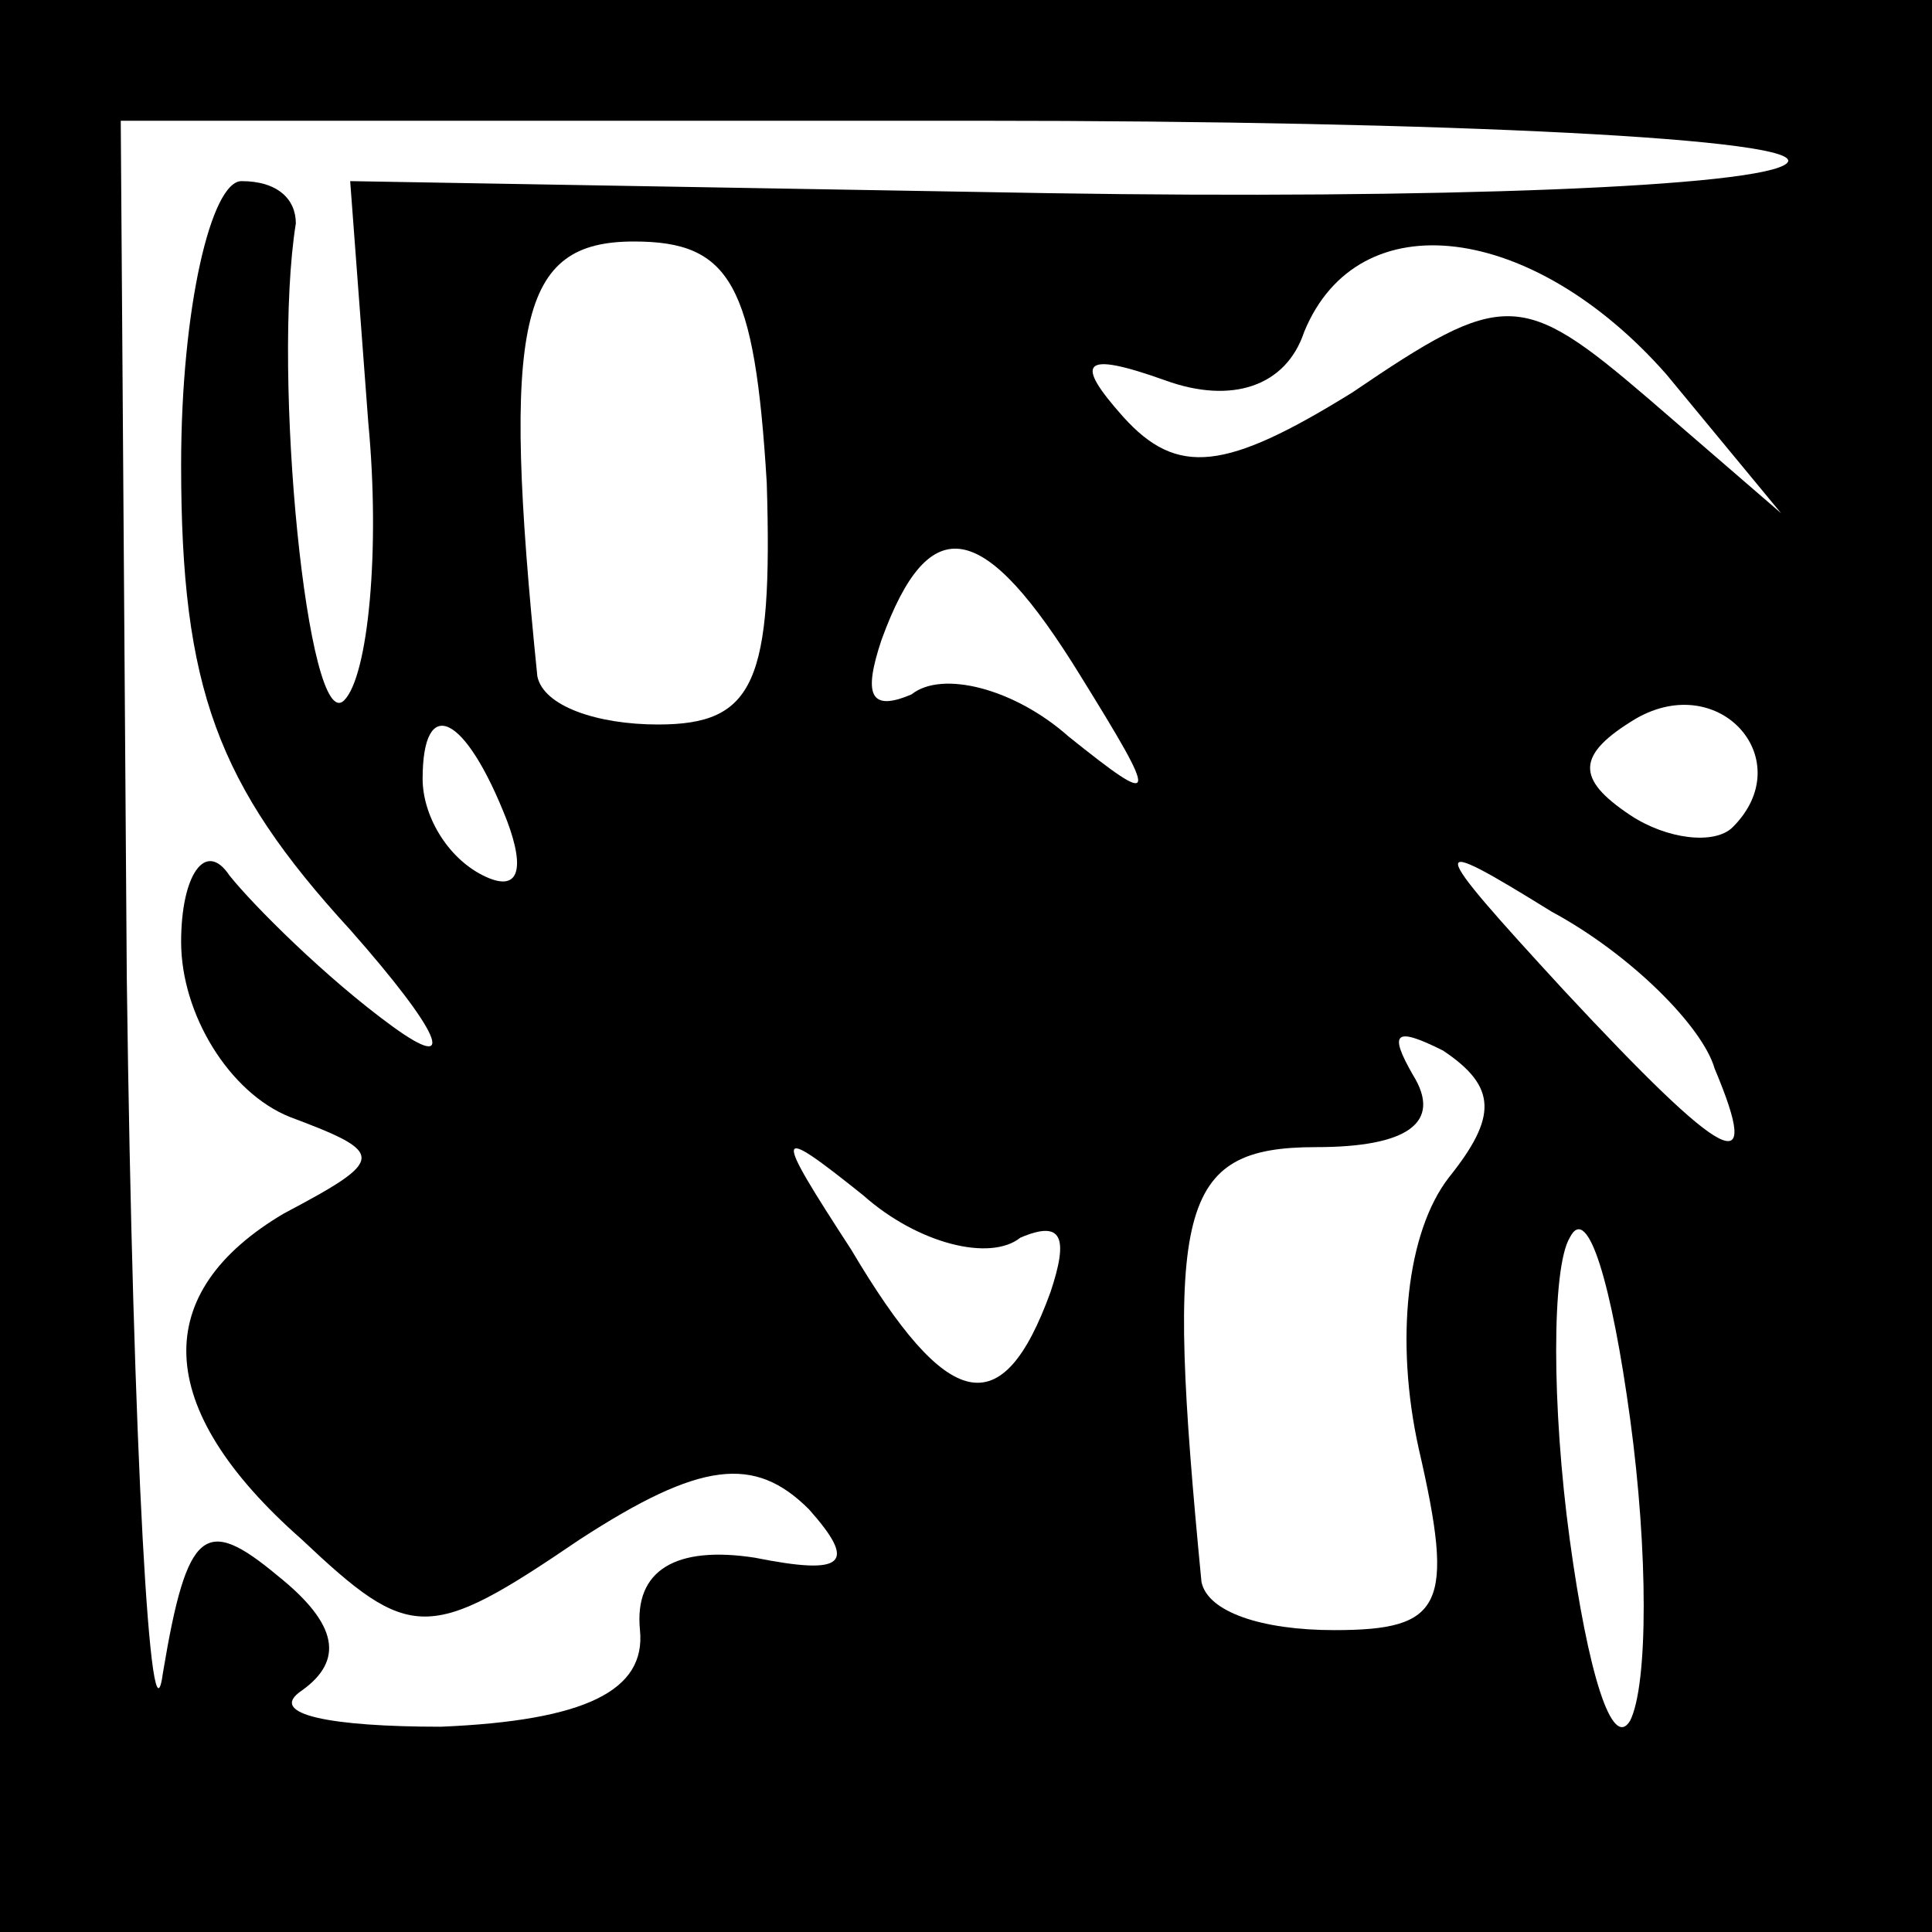 <?xml version="1.0" standalone="no"?>
<!DOCTYPE svg PUBLIC "-//W3C//DTD SVG 20010904//EN"
 "http://www.w3.org/TR/2001/REC-SVG-20010904/DTD/svg10.dtd">
<svg version="1.0" xmlns="http://www.w3.org/2000/svg"
 width="32pt" height="32pt" viewBox="0 0 32 32"
 preserveAspectRatio="xMidYMid meet">
<rect x="0" y="0" width="32" height="32" fill="#808080" stroke="none"/>
<g transform="translate(0,32) scale(0.1,-0.1)"
fill="#000000" stroke="none">
<path fill="#000000" stroke="none" d="M0 160 l0 -160 160 0 160 0 0 160 0
160 -160 0 -160 0 0 -160z"/>
<path fill="#ffffff" stroke="none" d="M296 293 c-4 -4 -59 -6 -122 -5 l-116
2 3 -40 c2 -21 0 -42 -4 -46 -6 -6 -12 54 -8 79 0 4 -3 7 -9 7 -5 0 -10 -21
-10 -47 0 -37 6 -53 28 -77 15 -17 18 -24 7 -16 -11 8 -23 20 -27 25 -4 6 -8
0 -8 -11 0 -12 8 -25 18 -29 16 -6 16 -7 -1 -16 -22 -13 -22 -32 3 -54 18 -17
21 -17 46 0 20 13 29 14 38 5 8 -9 6 -11 -9 -8 -13 2 -20 -2 -19 -12 1 -10 -9
-15 -33 -16 -18 0 -29 2 -23 6 7 5 6 11 -4 19 -12 10 -15 8 -19 -16 -2 -15 -5
36 -6 115 l-1 142 142 0 c78 0 138 -3 134 -7z"/>
<path fill="#ffffff" stroke="none" d="M127 240 c1 -33 -2 -40 -18 -40 -10 0
-19 3 -20 8 -6 59 -3 72 16 72 16 0 20 -7 22 -40z"/>
<path fill="#ffffff" stroke="none" d="M276 258 l19 -23 -22 19 c-21 18 -24
18 -49 1 -21 -13 -29 -14 -38 -4 -8 9 -7 11 7 6 11 -4 20 -1 23 8 9 22 38 18
60 -7z"/>
<path fill="#ffffff" stroke="none" d="M179 208 c13 -21 13 -22 -2 -10 -9 8
-21 11 -26 7 -7 -3 -8 0 -5 9 8 22 17 20 33 -6z"/>
<path fill="#ffffff" stroke="none" d="M287 183 c-3 -3 -11 -2 -17 2 -9 6 -9
10 1 16 14 8 27 -7 16 -18z"/>
<path fill="#ffffff" stroke="none" d="M84 184 c3 -8 2 -12 -4 -9 -6 3 -10 10
-10 16 0 14 7 11 14 -7z"/>
<path fill="#ffffff" stroke="none" d="M284 143 c8 -19 2 -16 -25 13 -23 25
-23 26 -2 13 13 -7 25 -19 27 -26z"/>
<path fill="#ffffff" stroke="none" d="M240 125 c-7 -9 -9 -27 -5 -45 6 -26 4
-30 -14 -30 -12 0 -21 3 -22 8 -6 62 -4 72 19 72 15 0 21 4 16 12 -4 7 -3 8 5
4 9 -6 9 -11 1 -21z"/>
<path fill="#ffffff" stroke="none" d="M169 115 c7 3 8 0 5 -9 -8 -22 -17 -20
-33 7 -13 20 -13 21 2 9 9 -8 21 -11 26 -7z"/>
<path fill="#ffffff" stroke="none" d="M270 35 c-3 -5 -7 8 -10 30 -3 22 -3
45 0 50 3 6 7 -8 10 -30 3 -22 3 -44 0 -50z"/>
</g>
</svg>
